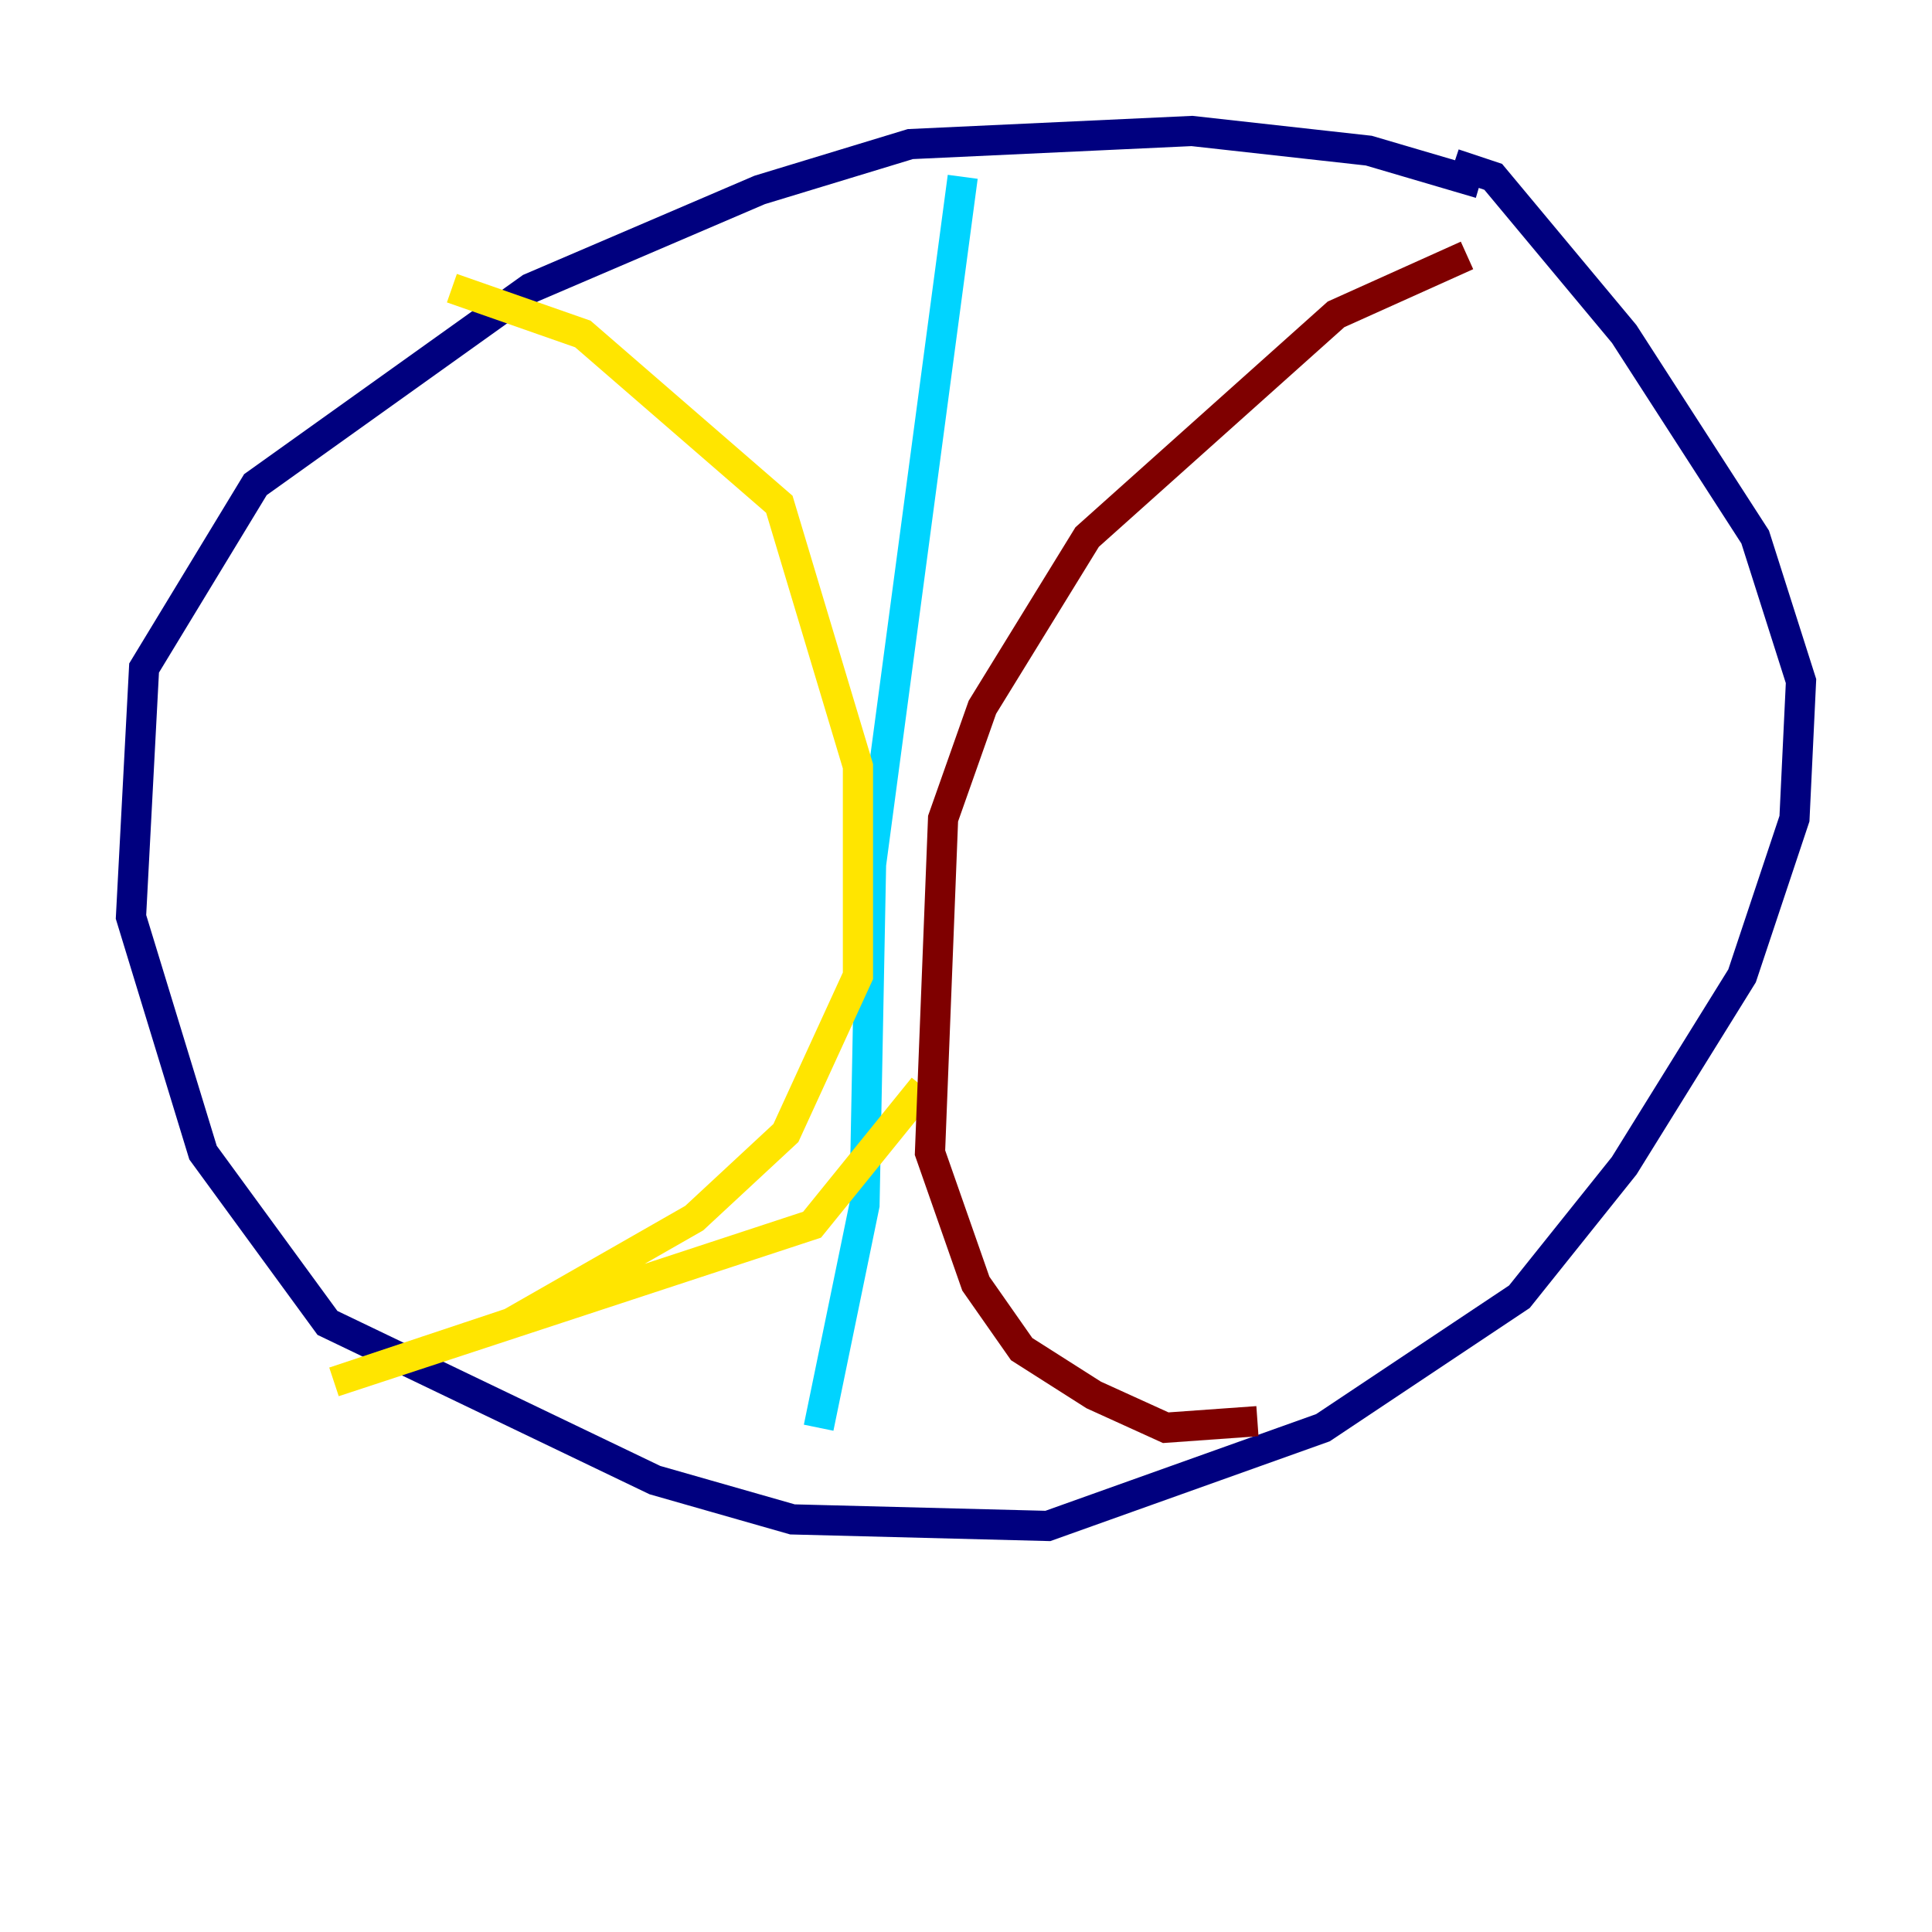 <?xml version="1.0" encoding="utf-8" ?>
<svg baseProfile="tiny" height="128" version="1.2" viewBox="0,0,128,128" width="128" xmlns="http://www.w3.org/2000/svg" xmlns:ev="http://www.w3.org/2001/xml-events" xmlns:xlink="http://www.w3.org/1999/xlink"><defs /><polyline fill="none" points="98.061,12.149 90.685,9.98 78.969,8.678 60.312,9.546 50.332,12.583 35.146,19.091 16.922,32.108 9.546,44.258 8.678,60.746 13.451,76.366 21.695,87.647 43.39,98.061 52.502,100.664 69.424,101.098 87.647,94.59 100.664,85.912 107.607,77.234 115.417,64.651 118.888,54.237 119.322,45.125 116.285,35.58 107.607,22.129 98.929,11.715 96.325,10.848" stroke="#00007f" stroke-width="2" /><polyline fill="none" points="63.783,11.715 57.709,57.275 57.275,79.837 54.237,94.59" stroke="#00d4ff" stroke-width="2" /><polyline fill="none" points="29.939,19.091 38.617,22.129 51.634,33.41 56.841,50.766 56.841,64.651 52.068,75.064 45.993,80.705 33.844,87.647 22.129,91.552 53.803,81.139 61.18,72.027" stroke="#ffe500" stroke-width="2" /><polyline fill="none" points="97.193,16.922 88.515,20.827 72.027,35.58 65.085,46.861 62.481,54.237 61.614,76.366 64.651,85.044 67.688,89.383 72.461,92.42 77.234,94.59 83.308,94.156" stroke="#7f0000" stroke-width="2" /></svg>